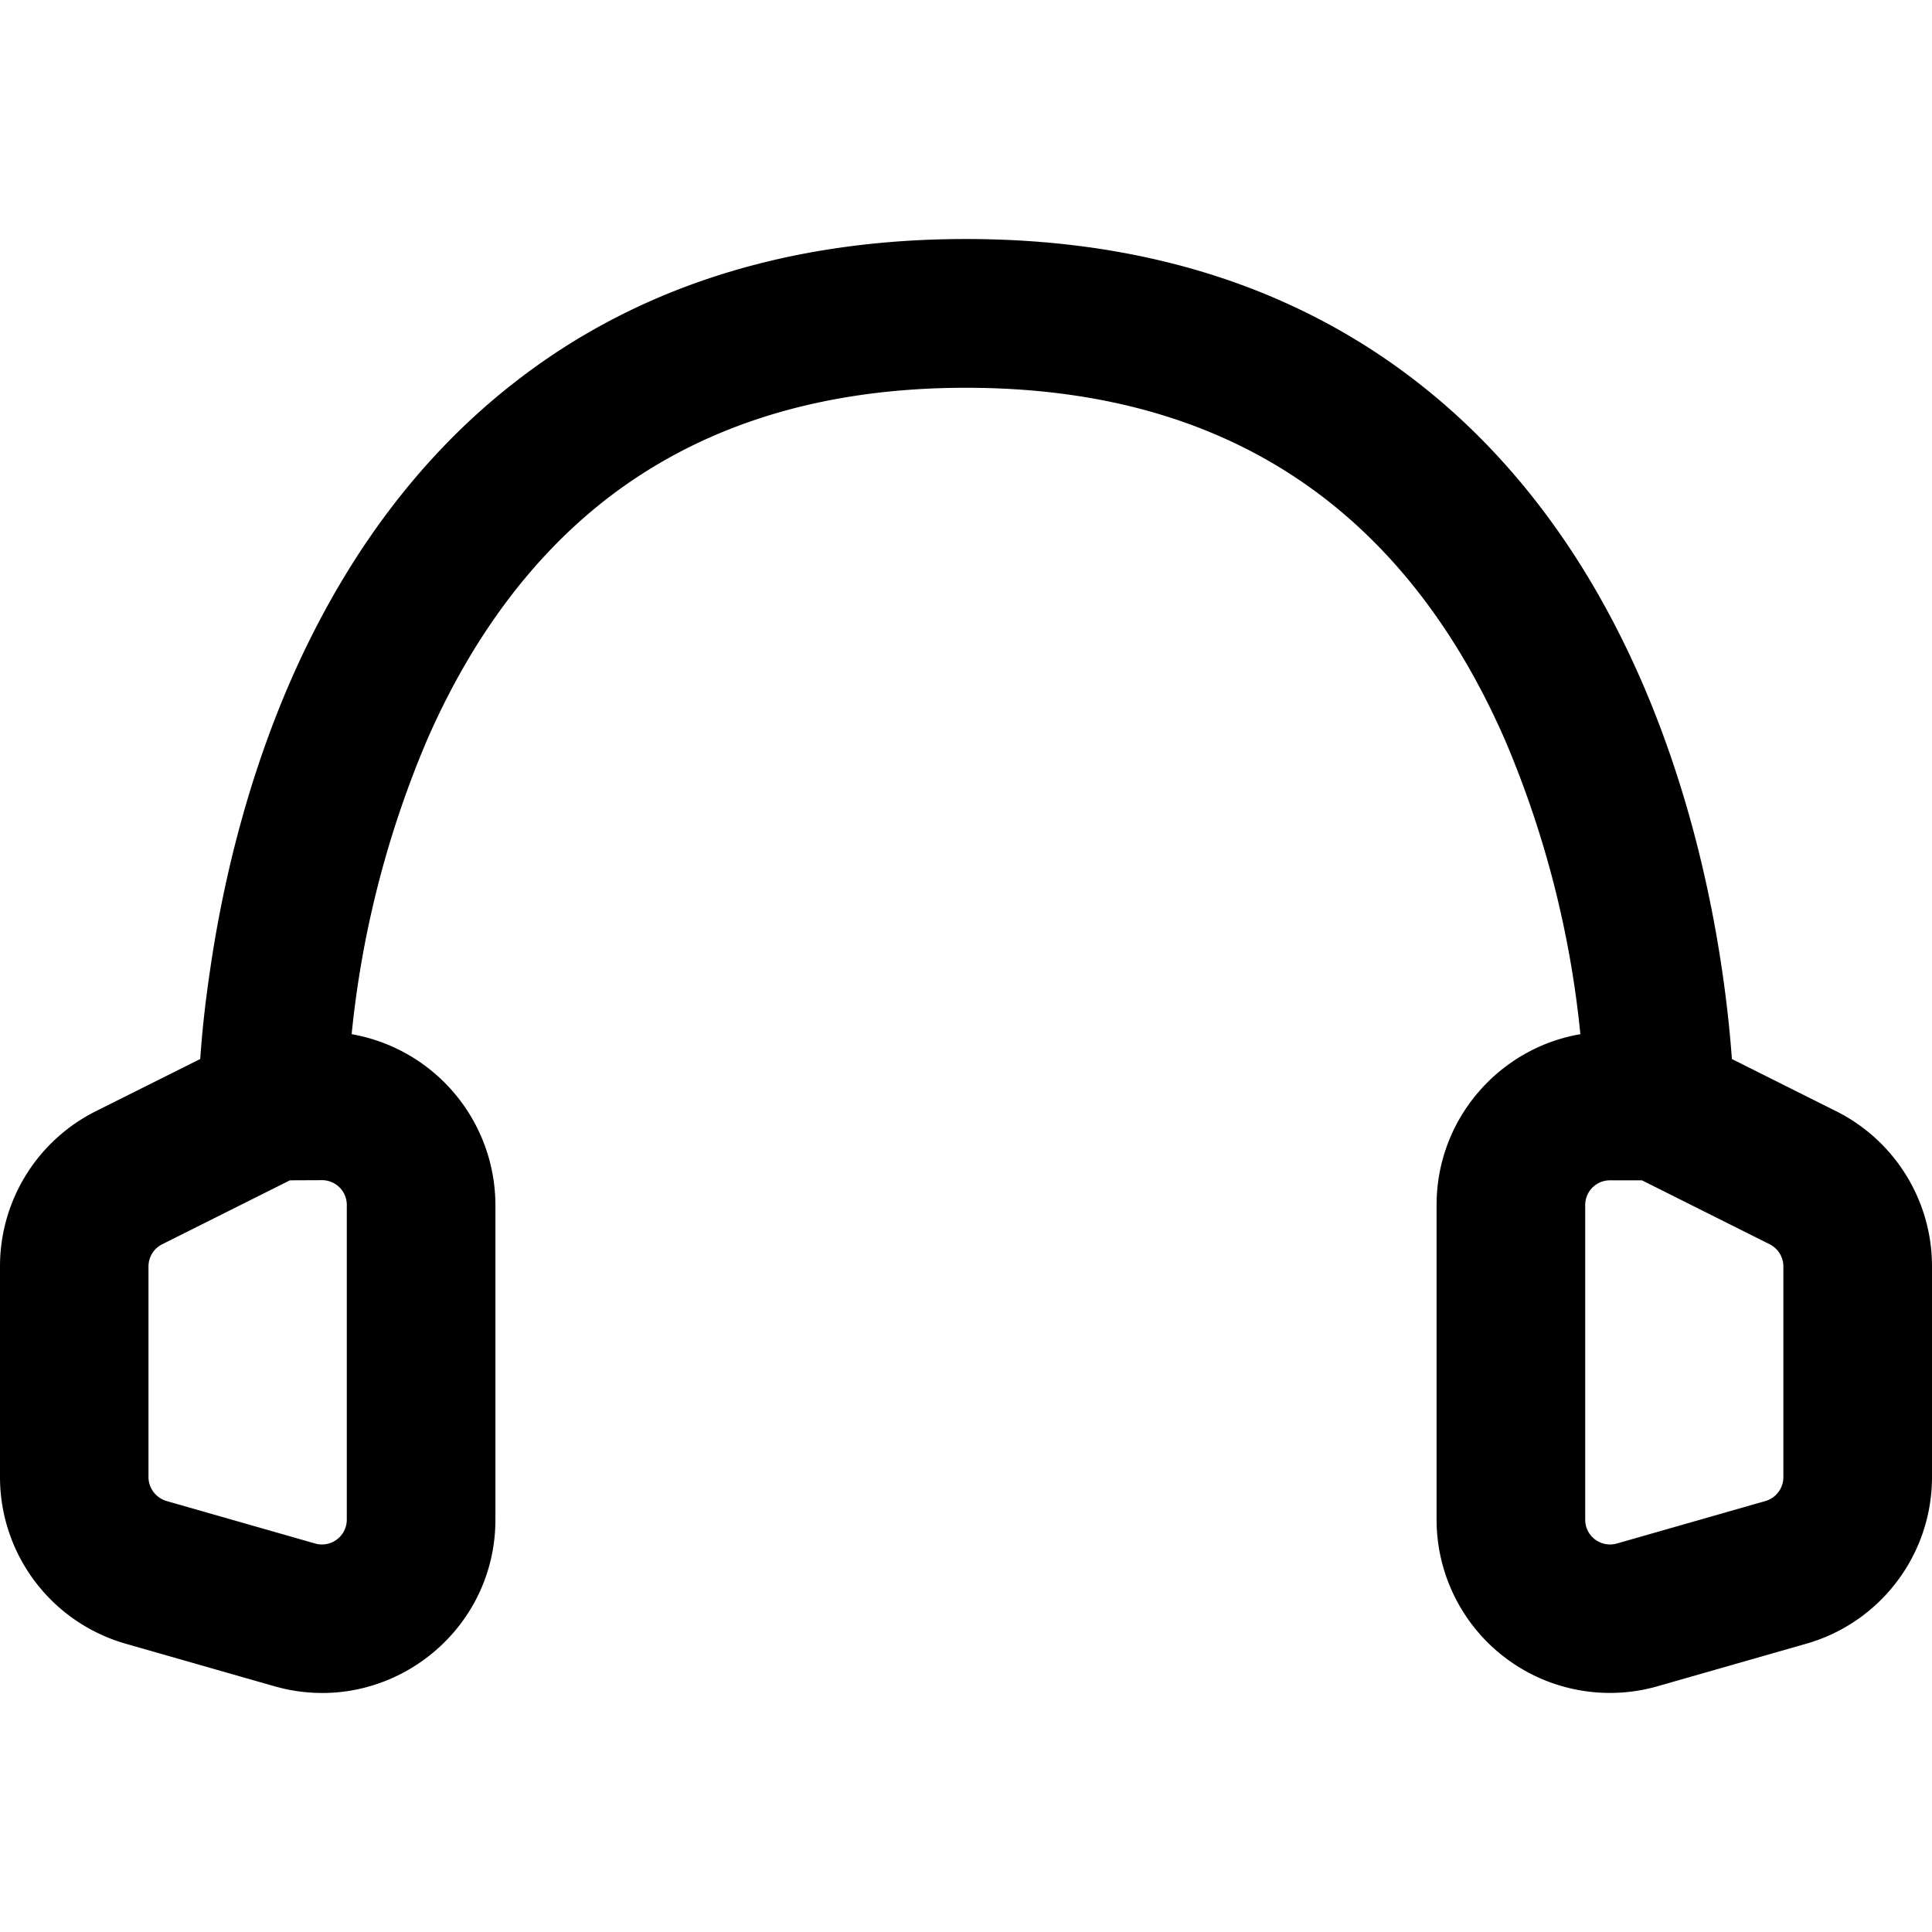 <svg xmlns="http://www.w3.org/2000/svg" viewBox="0 0 14 14"><path fill-rule="evenodd" d="M2.548 7.494A1.26 1.26 0 0 1 3.59 8.732v2.279c0 .835-.8 1.437-1.602 1.208l-1.077-.308A1.256 1.256 0 0 1 0 10.703V9.176c0-.476.269-.911.695-1.124l.756-.378c.011-.164.032-.381.07-.635.082-.57.249-1.337.588-2.113.34-.775.86-1.577 1.66-2.186C4.574 2.125 5.632 1.732 7 1.732s2.425.393 3.232 1.008c.8.609 1.32 1.41 1.659 2.186s.506 1.544.589 2.113c.037.254.058.47.07.635l.755.378c.426.213.695.648.695 1.124v1.527c0 .561-.372 1.054-.911 1.208l-1.077.308a1.256 1.256 0 0 1-1.602-1.208V8.732c0-.62.45-1.136 1.042-1.238a7.27 7.27 0 0 0-.548-2.136c-.289-.66-.71-1.294-1.325-1.762C8.972 3.134 8.146 2.81 7 2.81s-1.972.325-2.58.787c-.613.468-1.035 1.102-1.324 1.762a7.3 7.3 0 0 0-.548 2.136m9.35 1.058h-.231c-.1 0-.18.08-.18.18v2.279c0 .12.114.205.229.173l1.077-.308a.18.18 0 0 0 .13-.173V9.176a.18.18 0 0 0-.1-.16zm-9.797 0-.925.463a.18.18 0 0 0-.1.16v1.528c0 .08.054.15.131.173l1.077.308a.18.18 0 0 0 .229-.173V8.732c0-.1-.08-.18-.18-.18z" clip-rule="evenodd"/></svg>